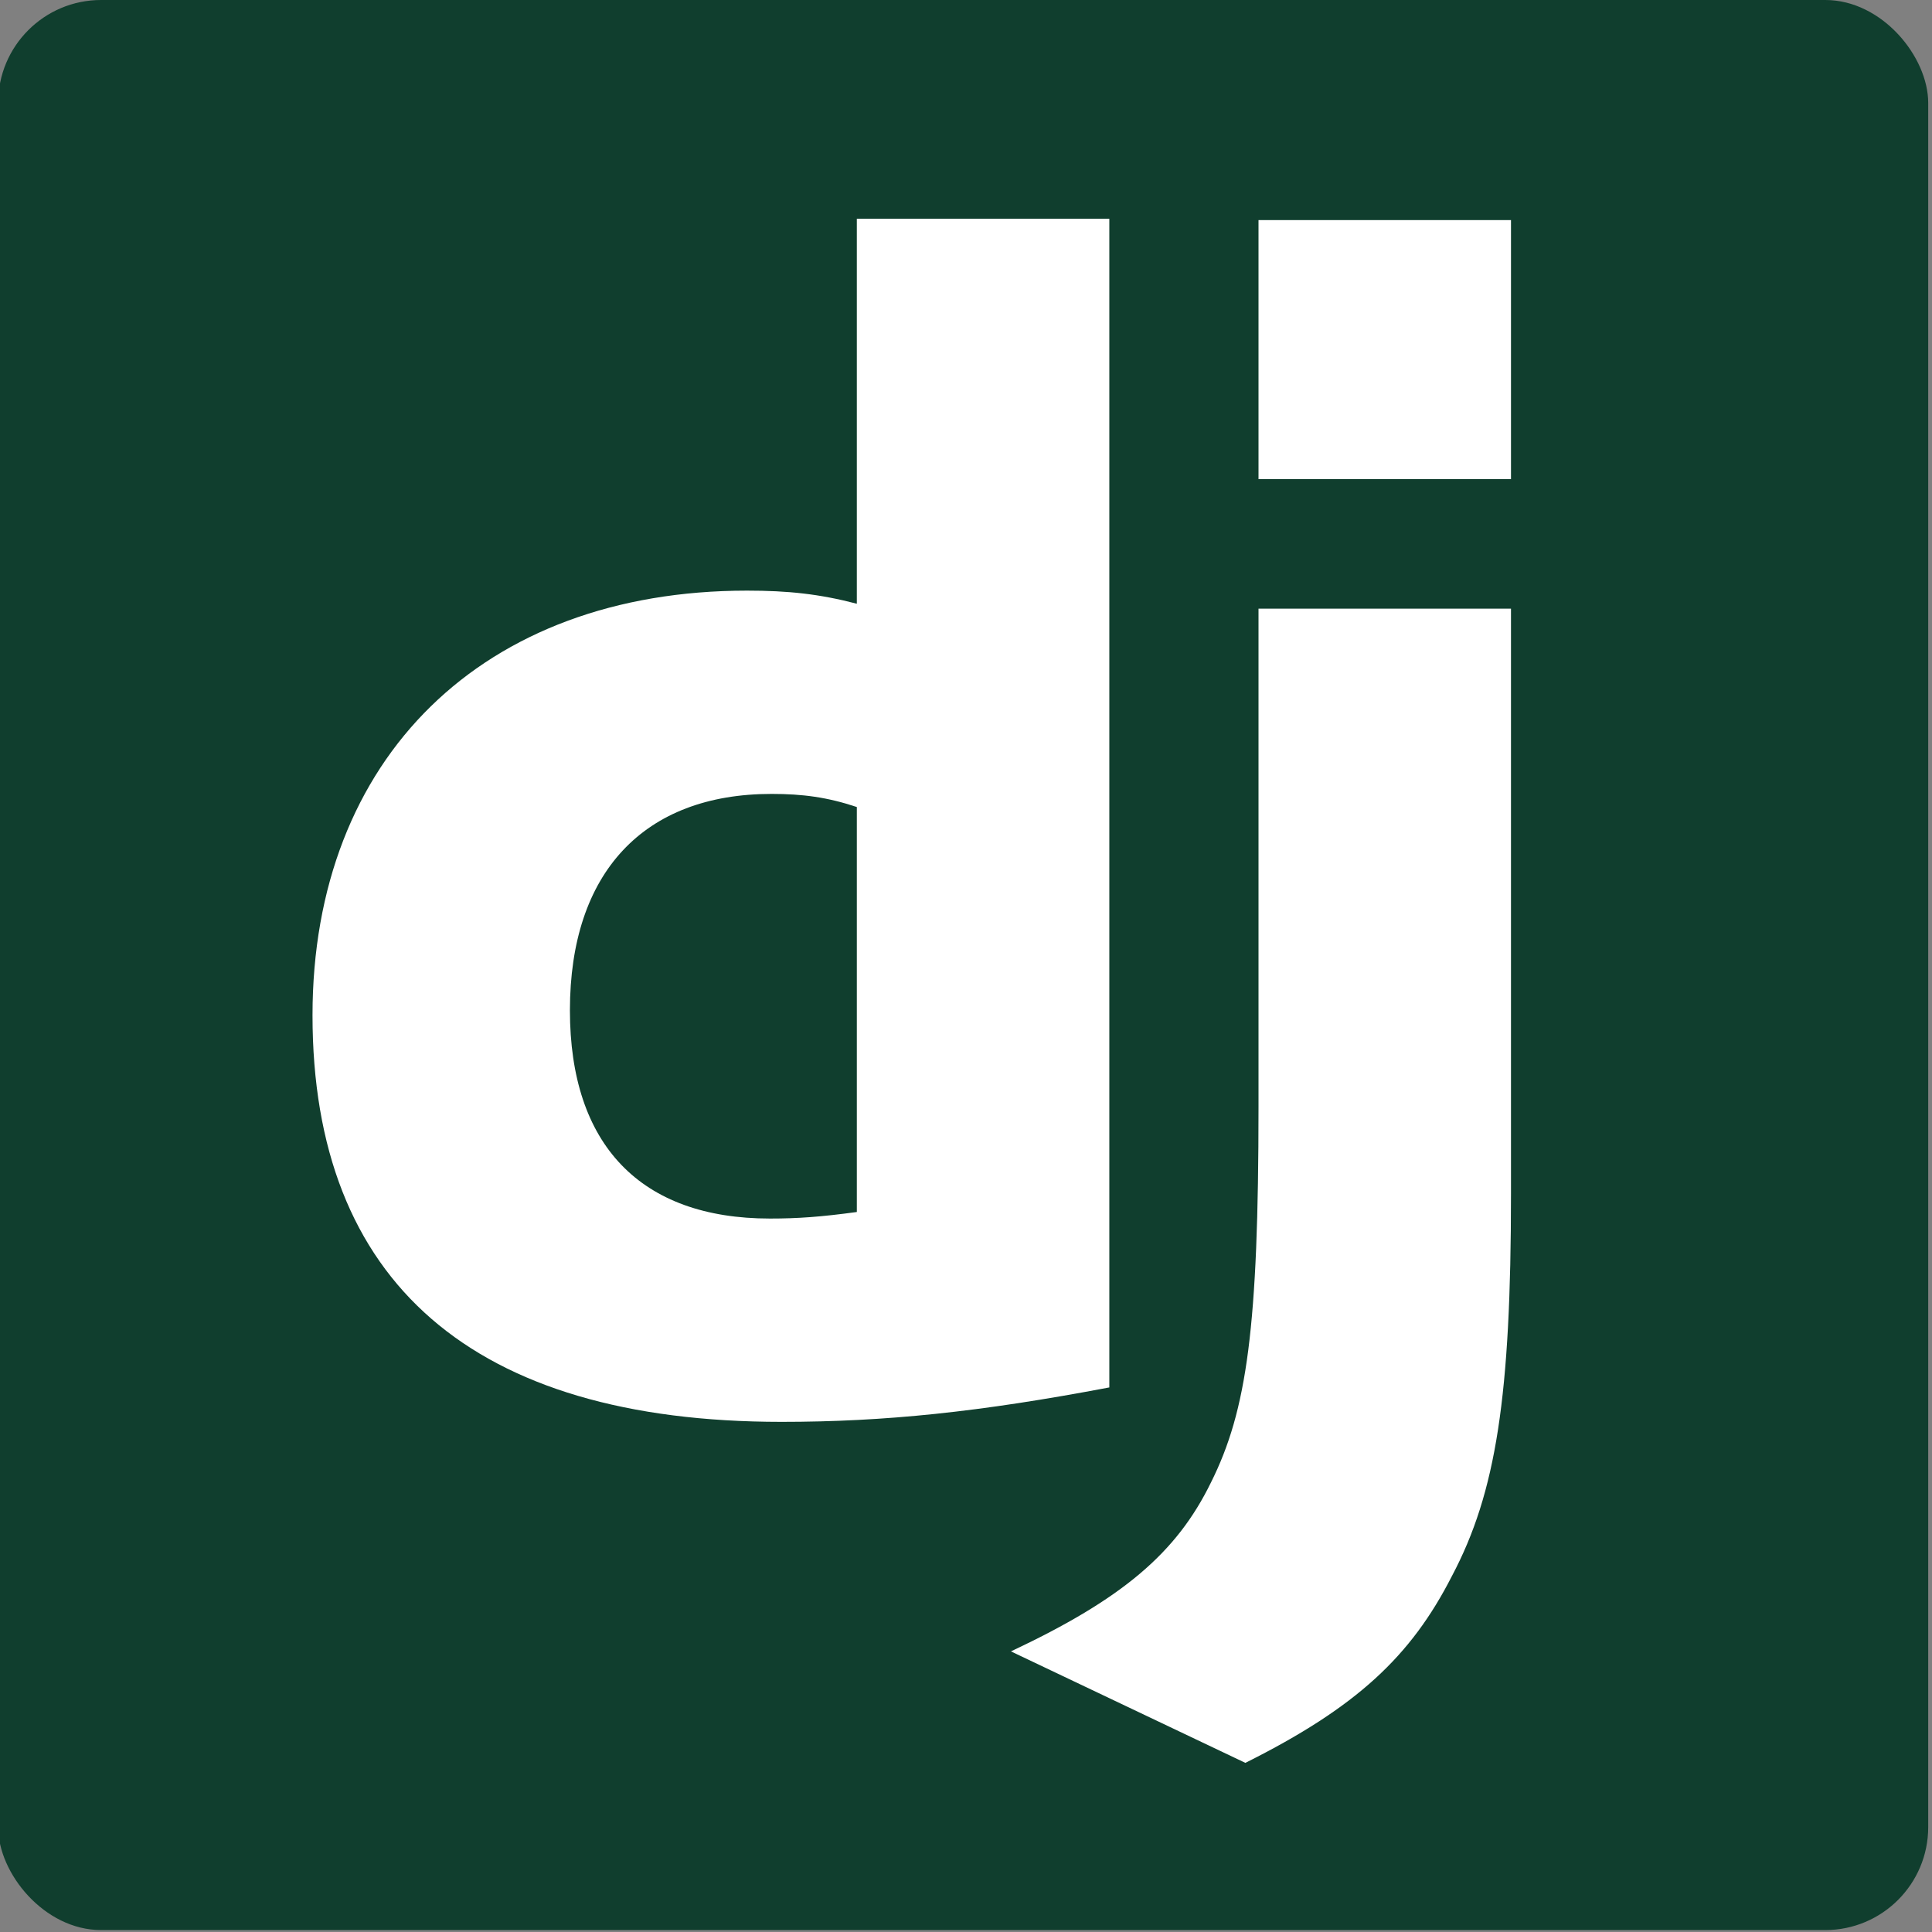 <?xml version="1.0" encoding="UTF-8" standalone="no"?>
<!-- Generator: Adobe Illustrator 12.0.1, SVG Export Plug-In . SVG Version: 6.00 Build 51448)  -->

<svg
   version="1.0"
   id="Layer_1"
   width="50"
   height="50"
   viewBox="0 0 50 50"
   overflow="visible"
   enable-background="new 0 0 436.505 152.503"
   xml:space="preserve"
   xmlns="http://www.w3.org/2000/svg"
   xmlns:svg="http://www.w3.org/2000/svg"><rect x="0" y="0" width="50" height="50" fill="#808080" stroke="none"/><defs
   id="defs638" />

<g
   id="g1693"
   transform="matrix(0.333,0,0,0.333,-47.751,-0.417)"><rect
     style="opacity:1;fill:#103e2e;fill-opacity:1;stroke-width:1;stroke-miterlimit:3.3"
     id="rect809"
     width="150"
     height="150"
     x="143.252"
     y="1.252"
     rx="8"
     ry="8" /><g
     id="g633"
     transform="matrix(0.822,0,0,0.822,167.684,18.252)"
     style="fill:#ffffff;stroke-width:1.217">
	<g
   id="g631"
   style="fill:#ffffff;stroke-width:1.217">
		<path
   fill="#092e20"
   d="M 51.464,0 H 75.336 V 110.496 C 63.09,112.821 54.099,113.751 44.334,113.751 15.191,113.75 0,100.576 0,75.308 0,50.971 16.122,35.161 41.078,35.161 c 3.875,0 6.82,0.309 10.386,1.239 z m 0,55.62 c -2.79,-0.929 -5.115,-1.239 -8.06,-1.239 -12.091,0 -19.067,7.441 -19.067,20.461 0,12.712 6.666,19.687 18.912,19.687 2.634,0 4.805,-0.155 8.215,-0.619 z"
   id="path619"
   style="fill:#ffffff;stroke-width:1.217" />
		<path
   fill="#092e20"
   d="m 113.312,36.865 v 55.338 c 0,19.067 -1.395,28.212 -5.58,36.118 -3.876,7.597 -8.992,12.401 -19.532,17.672 L 66.033,135.452 c 10.541,-4.96 15.656,-9.299 18.911,-15.967 3.411,-6.82 4.497,-14.726 4.497,-35.497 V 36.865 Z M 89.441,0.127 h 23.871 V 24.619 H 89.441 Z"
   id="path621"
   style="fill:#ffffff;stroke-width:1.217" />
		
		
		
		
	</g>
</g></g></svg>
